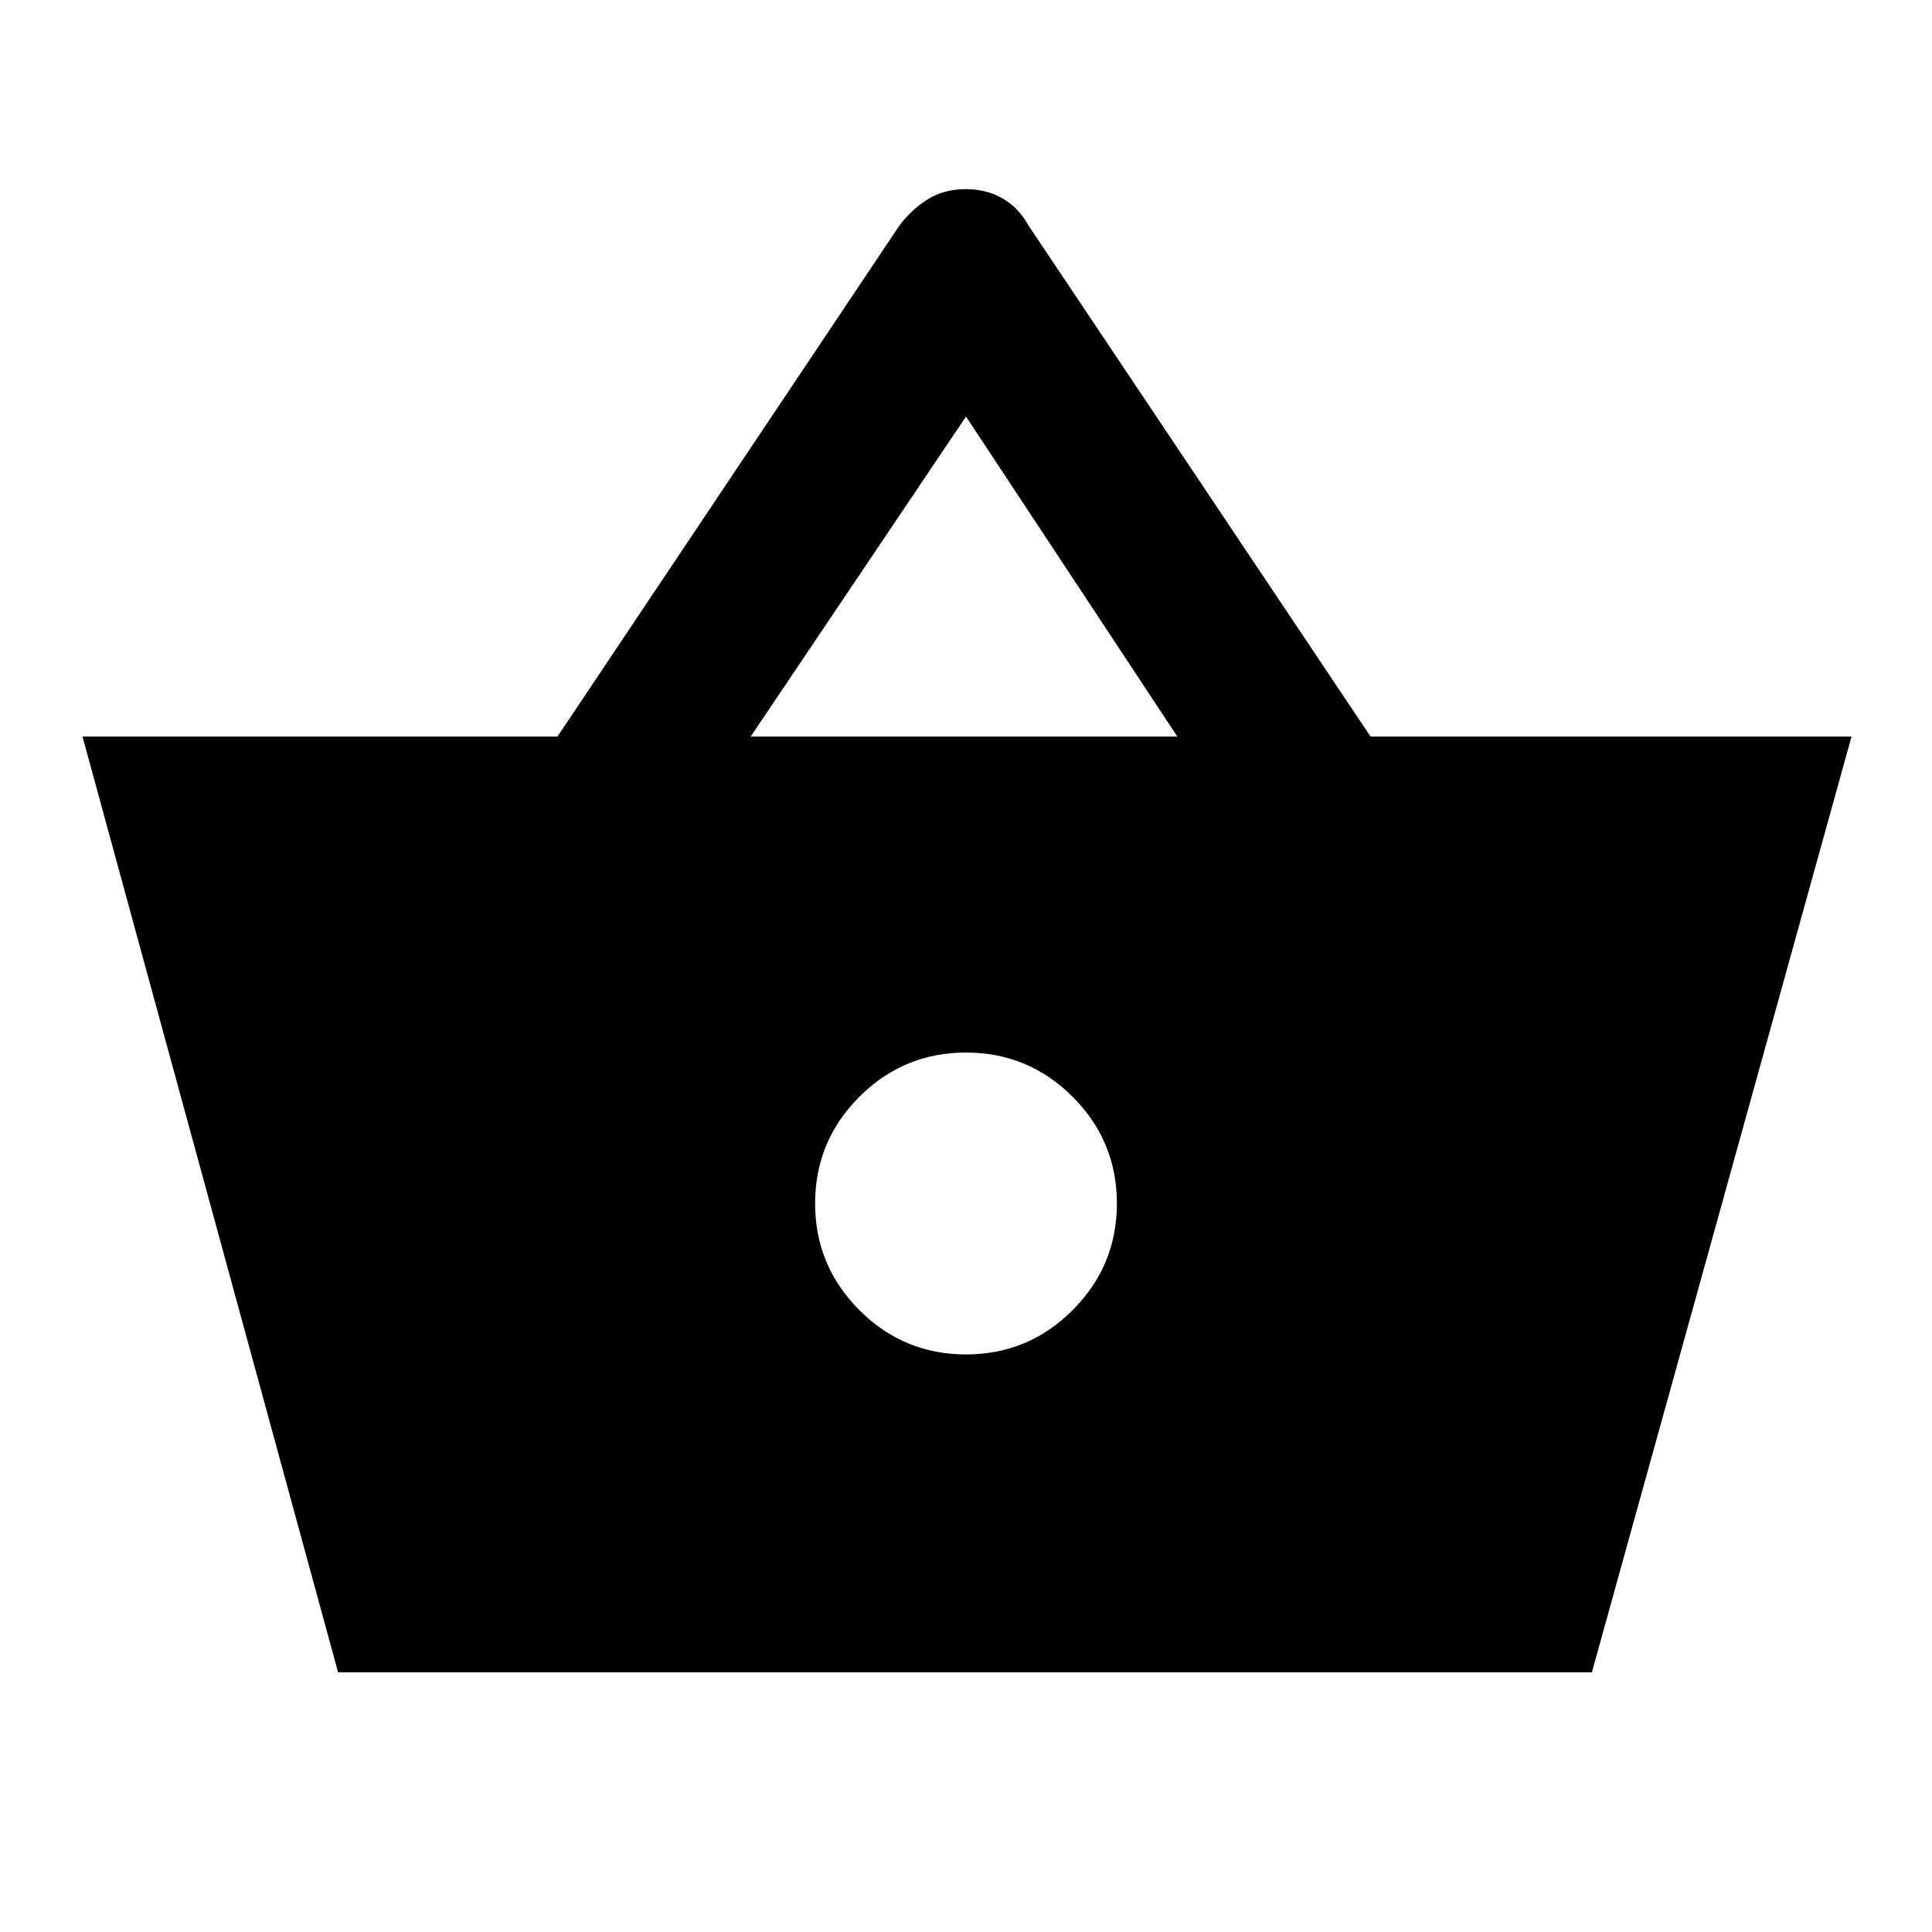 <svg xmlns="http://www.w3.org/2000/svg" height="20" width="20"><path d="M3.5 17.312.854 7.625h4.917l3.541-5.292q.126-.166.292-.27.167-.105.396-.105.208 0 .375.094t.271.281l3.542 5.292h4.979l-2.688 9.687Zm4.271-9.687h4.417L10 4.312ZM10 14.021q.646 0 1.104-.459.458-.458.458-1.104 0-.646-.458-1.104-.458-.458-1.104-.458-.646 0-1.104.458-.458.458-.458 1.104 0 .646.458 1.104.458.459 1.104.459Z"/></svg>